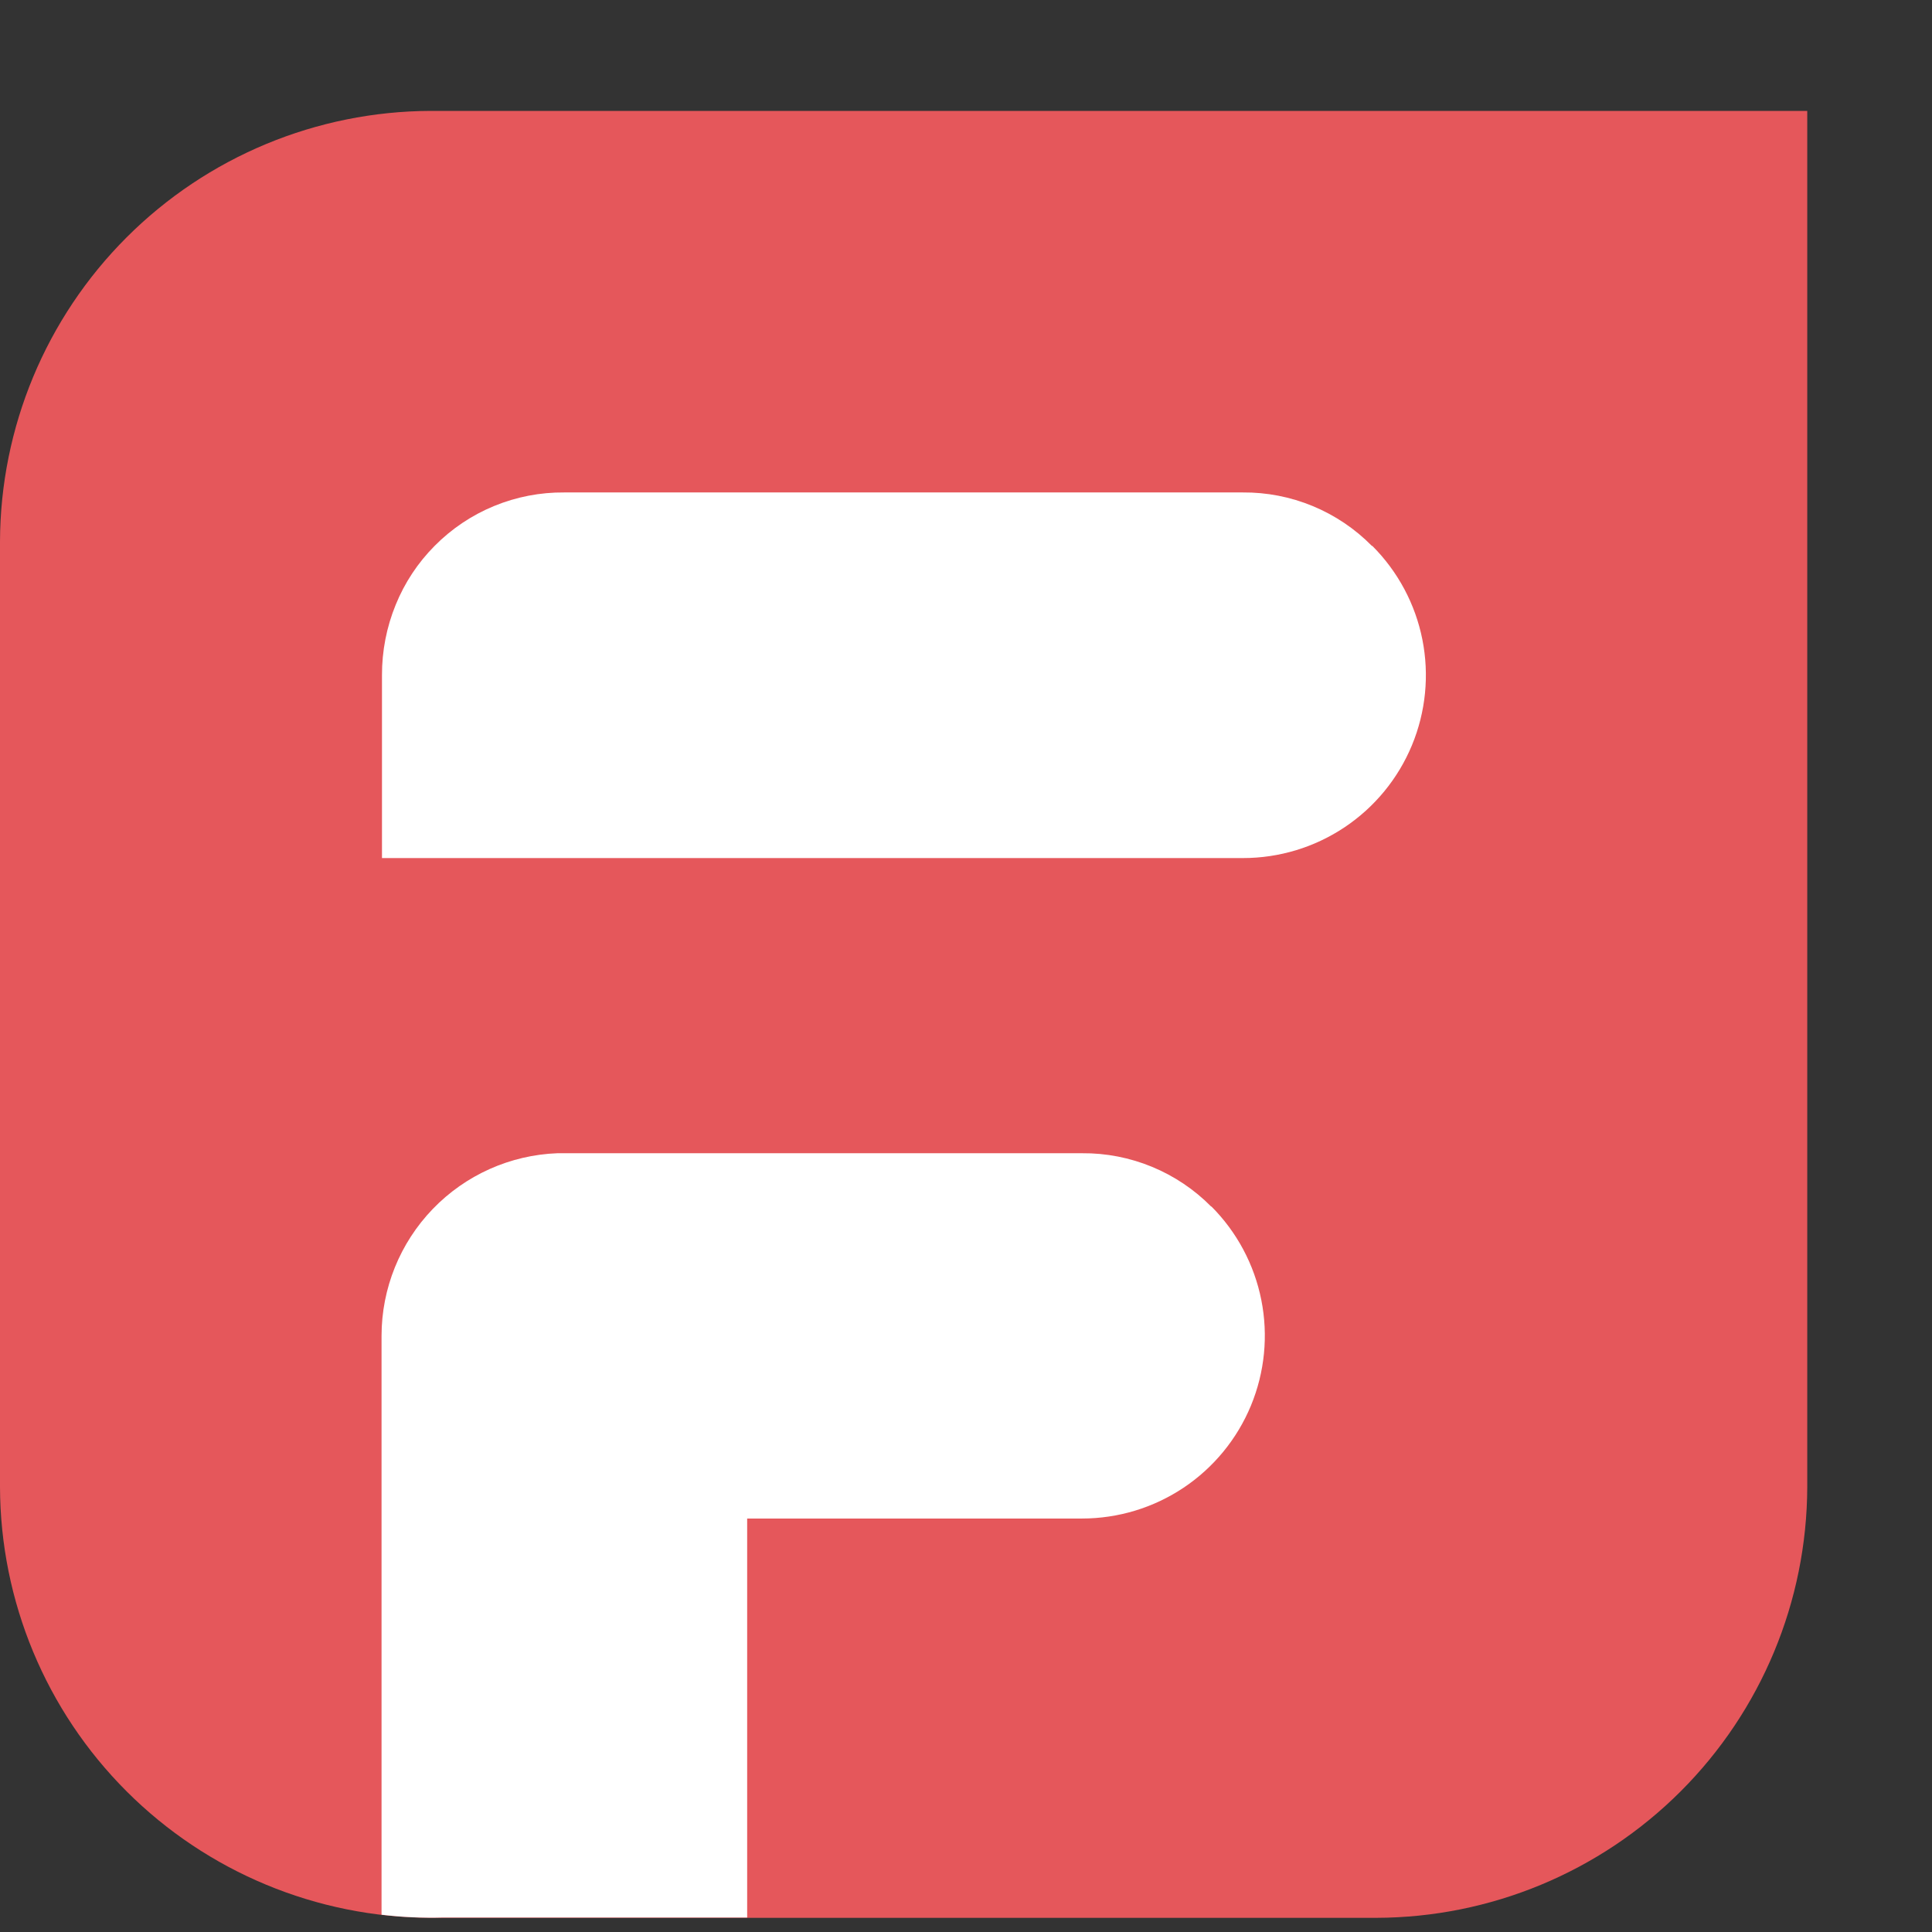 <svg width="90" height="90" viewBox="0 0 90 90" fill="none" xmlns="http://www.w3.org/2000/svg">
    <rect x="0" y="0" width="90" height="90" fill="#333333" stroke="none"/>
    <g clip-path="url(#clip0_12105_4905)">
        <path d="M20.066 5.166C14.749 5.182 9.654 7.301 5.895 11.06C2.135 14.82 0.016 19.915 0 25.232L0 69.274C0.016 74.591 2.135 79.686 5.895 83.445C9.654 87.205 14.749 89.324 20.066 89.34H64.108C69.428 89.328 74.526 87.211 78.289 83.451C82.052 79.691 84.173 74.594 84.189 69.274V5.166H20.066Z" fill="#E5575B"/>
        <path d="M63.909 25.431C63.124 24.633 62.185 24.002 61.151 23.574C60.116 23.146 59.006 22.93 57.886 22.94H26.288C25.165 22.93 24.052 23.145 23.014 23.573C21.976 24 21.035 24.632 20.245 25.431C19.465 26.216 18.848 27.149 18.432 28.176C18.007 29.216 17.791 30.33 17.794 31.454V39.972H57.901C59.586 39.973 61.234 39.474 62.635 38.538C64.036 37.603 65.129 36.272 65.774 34.716C66.419 33.159 66.588 31.446 66.26 29.794C65.932 28.141 65.12 26.623 63.929 25.431H63.909Z" fill="white"/>
        <path d="M56.427 56.212C55.641 55.415 54.702 54.784 53.668 54.356C52.633 53.928 51.523 53.712 50.404 53.722H26.363H25.964C23.765 53.805 21.684 54.737 20.158 56.321C18.631 57.906 17.777 60.02 17.774 62.22V89.195C18.728 89.309 19.689 89.352 20.649 89.325H34.806V70.739H50.404C52.089 70.738 53.735 70.239 55.136 69.303C56.536 68.367 57.628 67.036 58.273 65.48C58.917 63.923 59.086 62.211 58.757 60.559C58.429 58.907 57.618 57.389 56.427 56.197V56.212Z" fill="white"/>
    </g>
    <defs>
        <clipPath id="clip0_12105_4905">
            <rect width="88.896" height="89.34" fill="white"/>
        </clipPath>
    </defs>
</svg>
